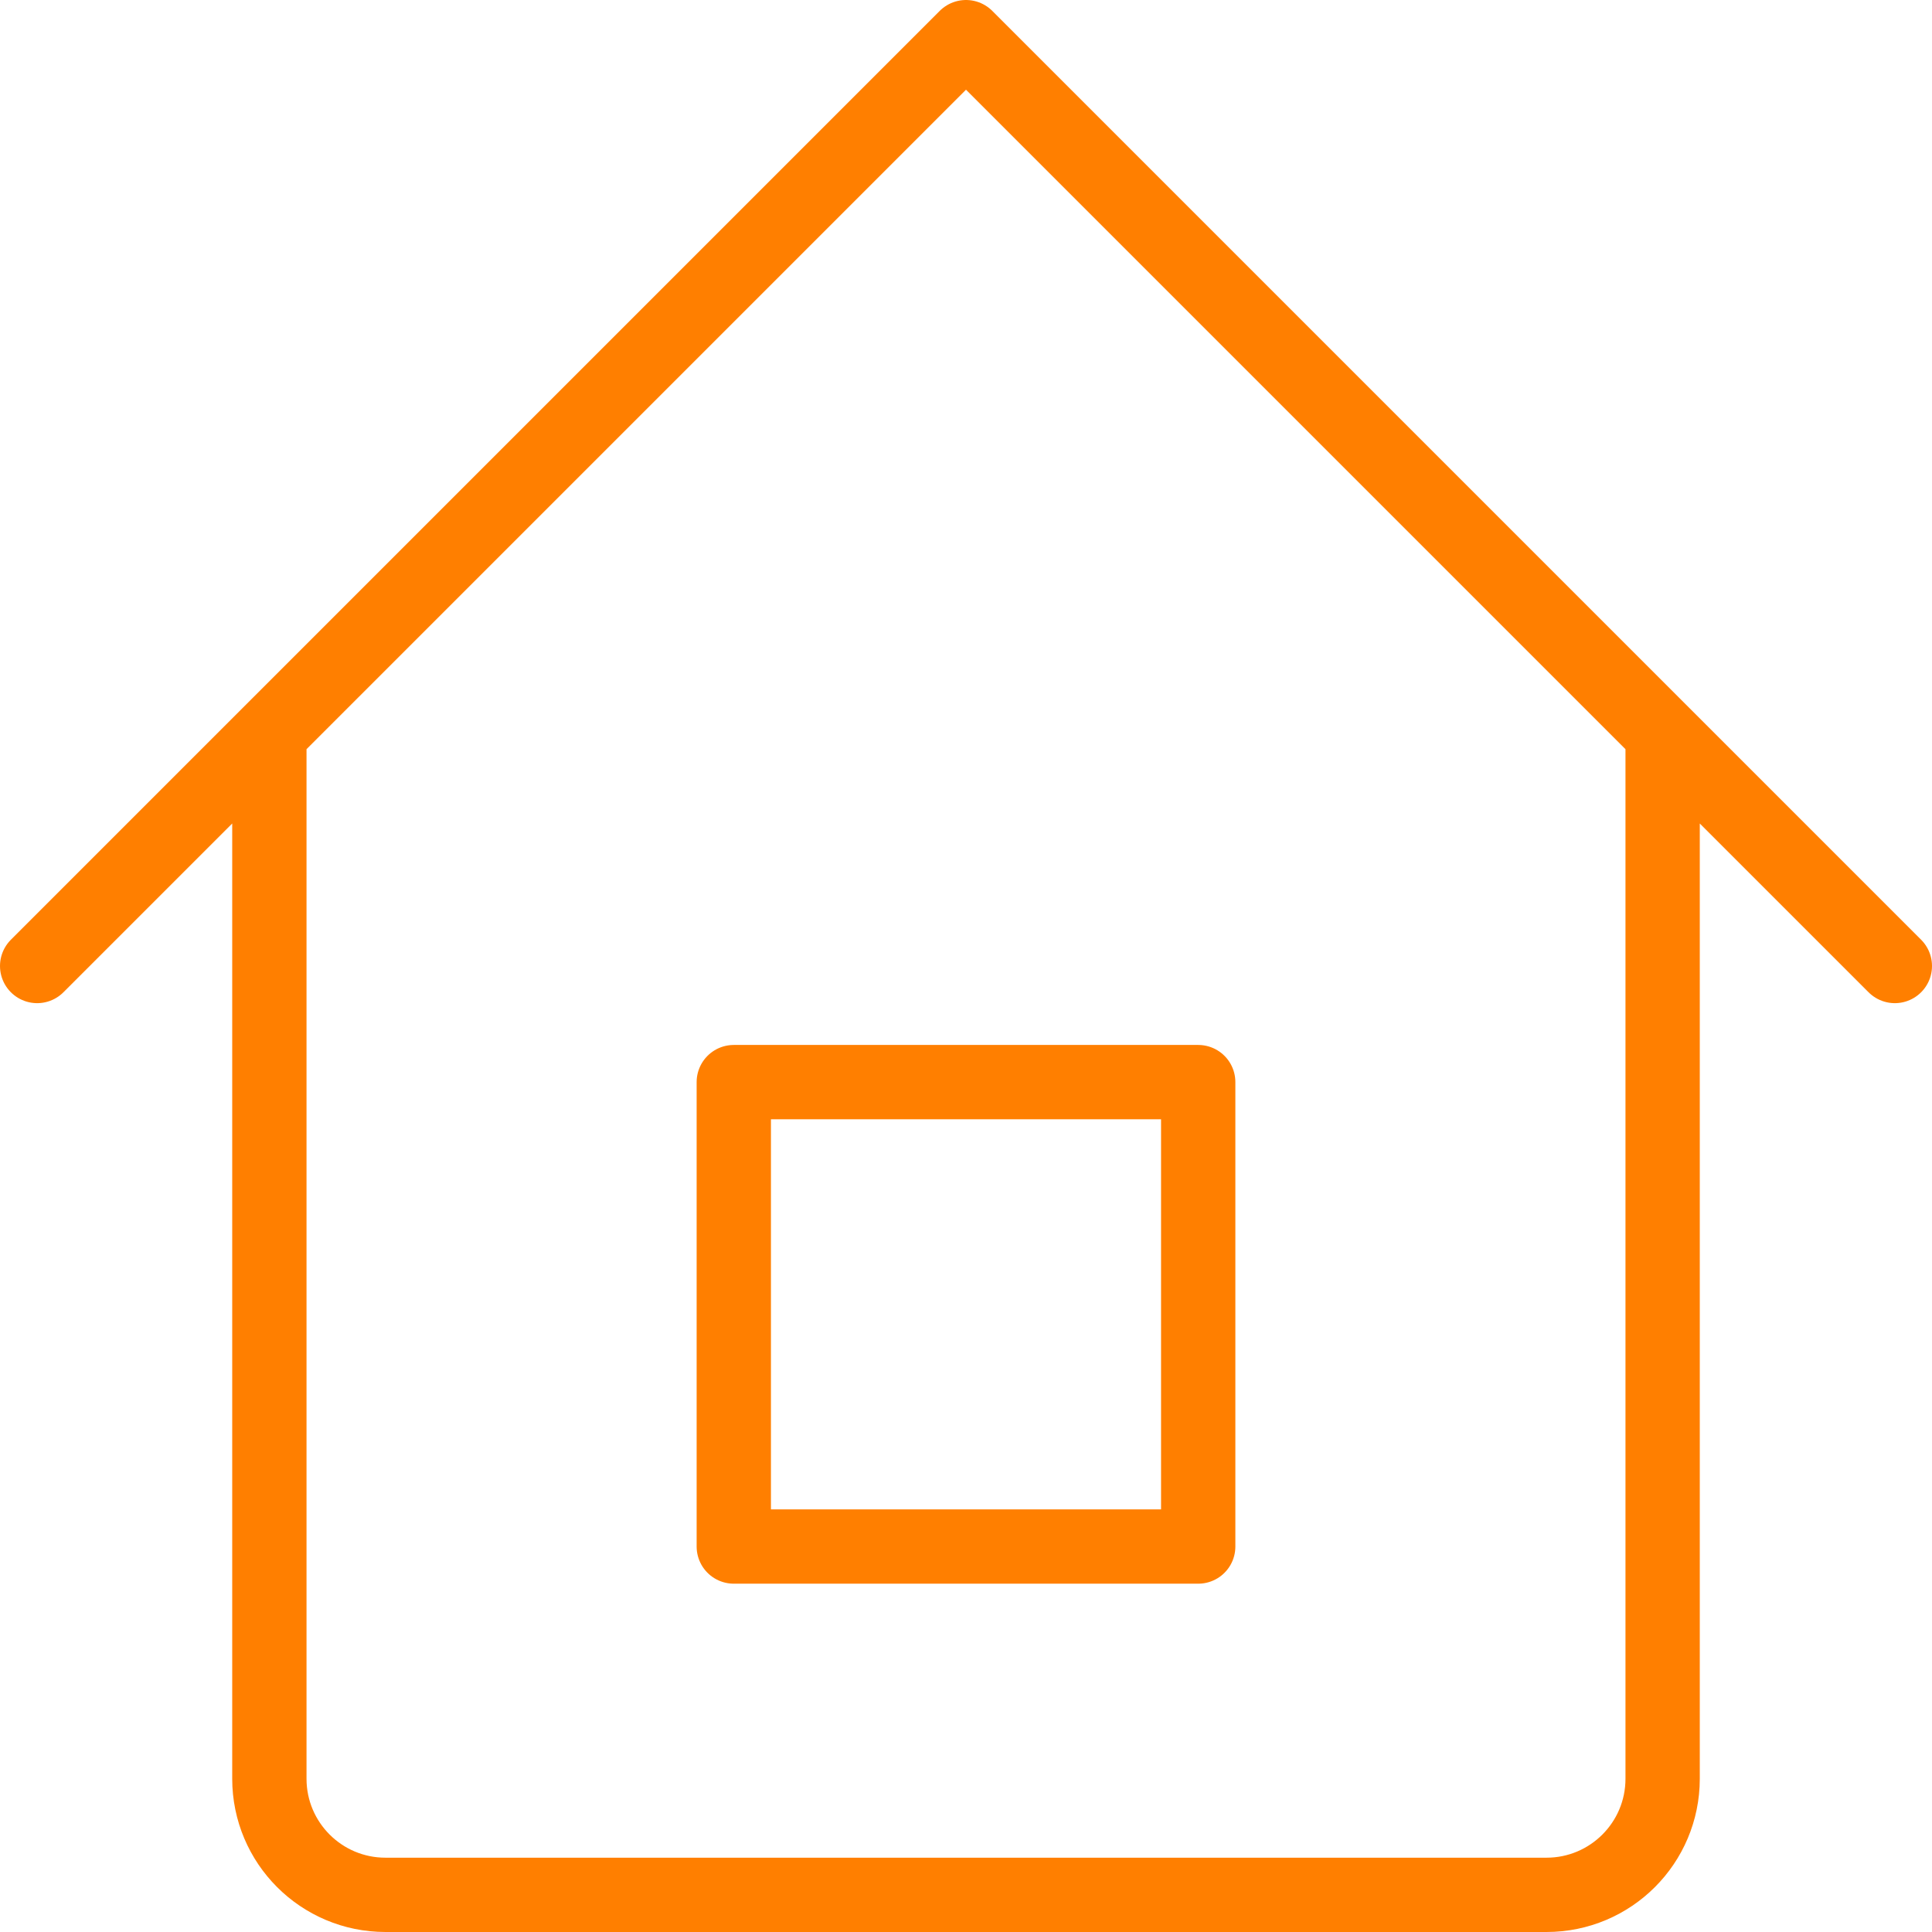 <svg width="52" height="52" viewBox="0 0 52 52" fill="none" xmlns="http://www.w3.org/2000/svg">
<path d="M7.25 19.75V47.875C7.25 49.601 8.649 51 10.375 51H41.625C43.351 51 44.75 49.601 44.75 47.875V19.75M7.25 19.75L26 1L44.75 19.75M7.25 19.75L1 26M44.75 19.75L51 26M19.75 29.125H32.25V41.625H19.75V29.125Z" stroke="#FF7F00" stroke-width="2" stroke-linecap="round" stroke-linejoin="round"/>
</svg>
